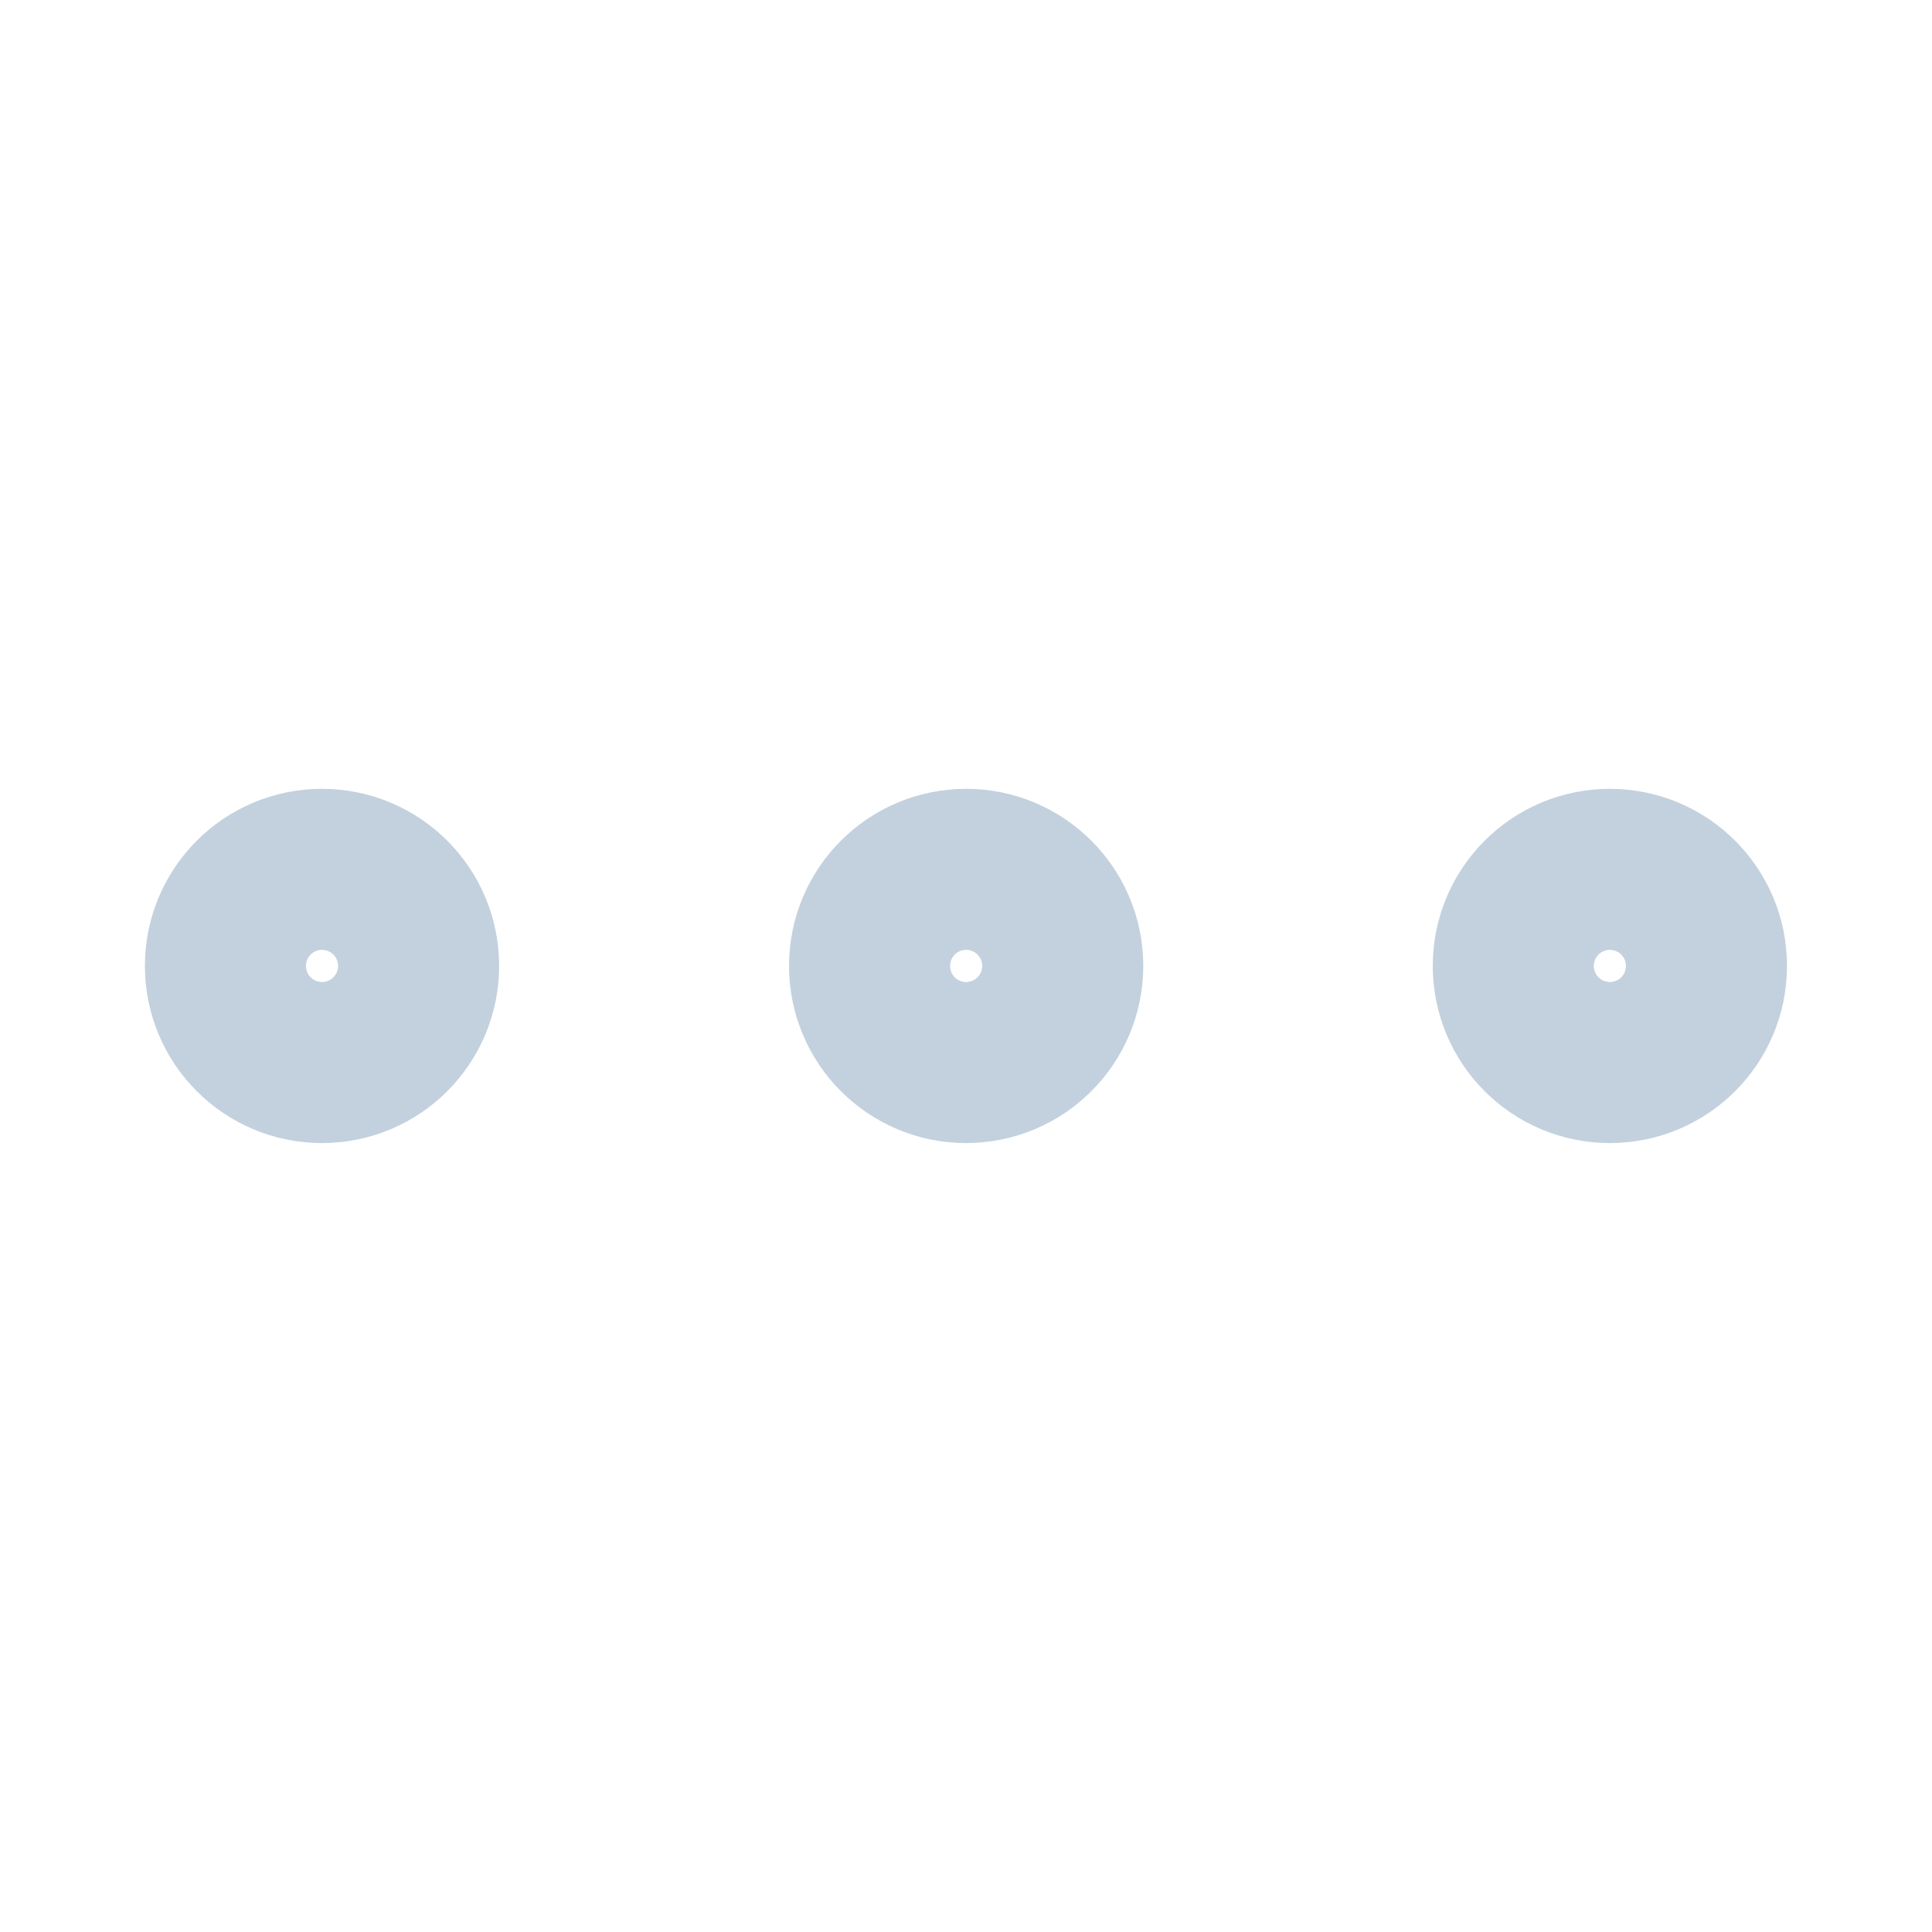 <svg width="20" height="20" viewBox="0 0 20 20" fill="none" xmlns="http://www.w3.org/2000/svg">
<path d="M3.333 10.833C3.794 10.833 4.167 10.46 4.167 9.999C4.167 9.539 3.794 9.166 3.333 9.166C2.873 9.166 2.5 9.539 2.5 9.999C2.5 10.46 2.873 10.833 3.333 10.833Z" stroke="#C2D1DD" stroke-width="2"/>
<path d="M10.001 10.833C10.461 10.833 10.835 10.46 10.835 9.999C10.835 9.539 10.461 9.166 10.001 9.166C9.541 9.166 9.168 9.539 9.168 9.999C9.168 10.46 9.541 10.833 10.001 10.833Z" stroke="#C2D1DD" stroke-width="2"/>
<path d="M16.665 10.833C17.126 10.833 17.499 10.46 17.499 9.999C17.499 9.539 17.126 9.166 16.665 9.166C16.205 9.166 15.832 9.539 15.832 9.999C15.832 10.46 16.205 10.833 16.665 10.833Z" stroke="#C2D1DD" stroke-width="2"/>
</svg>
